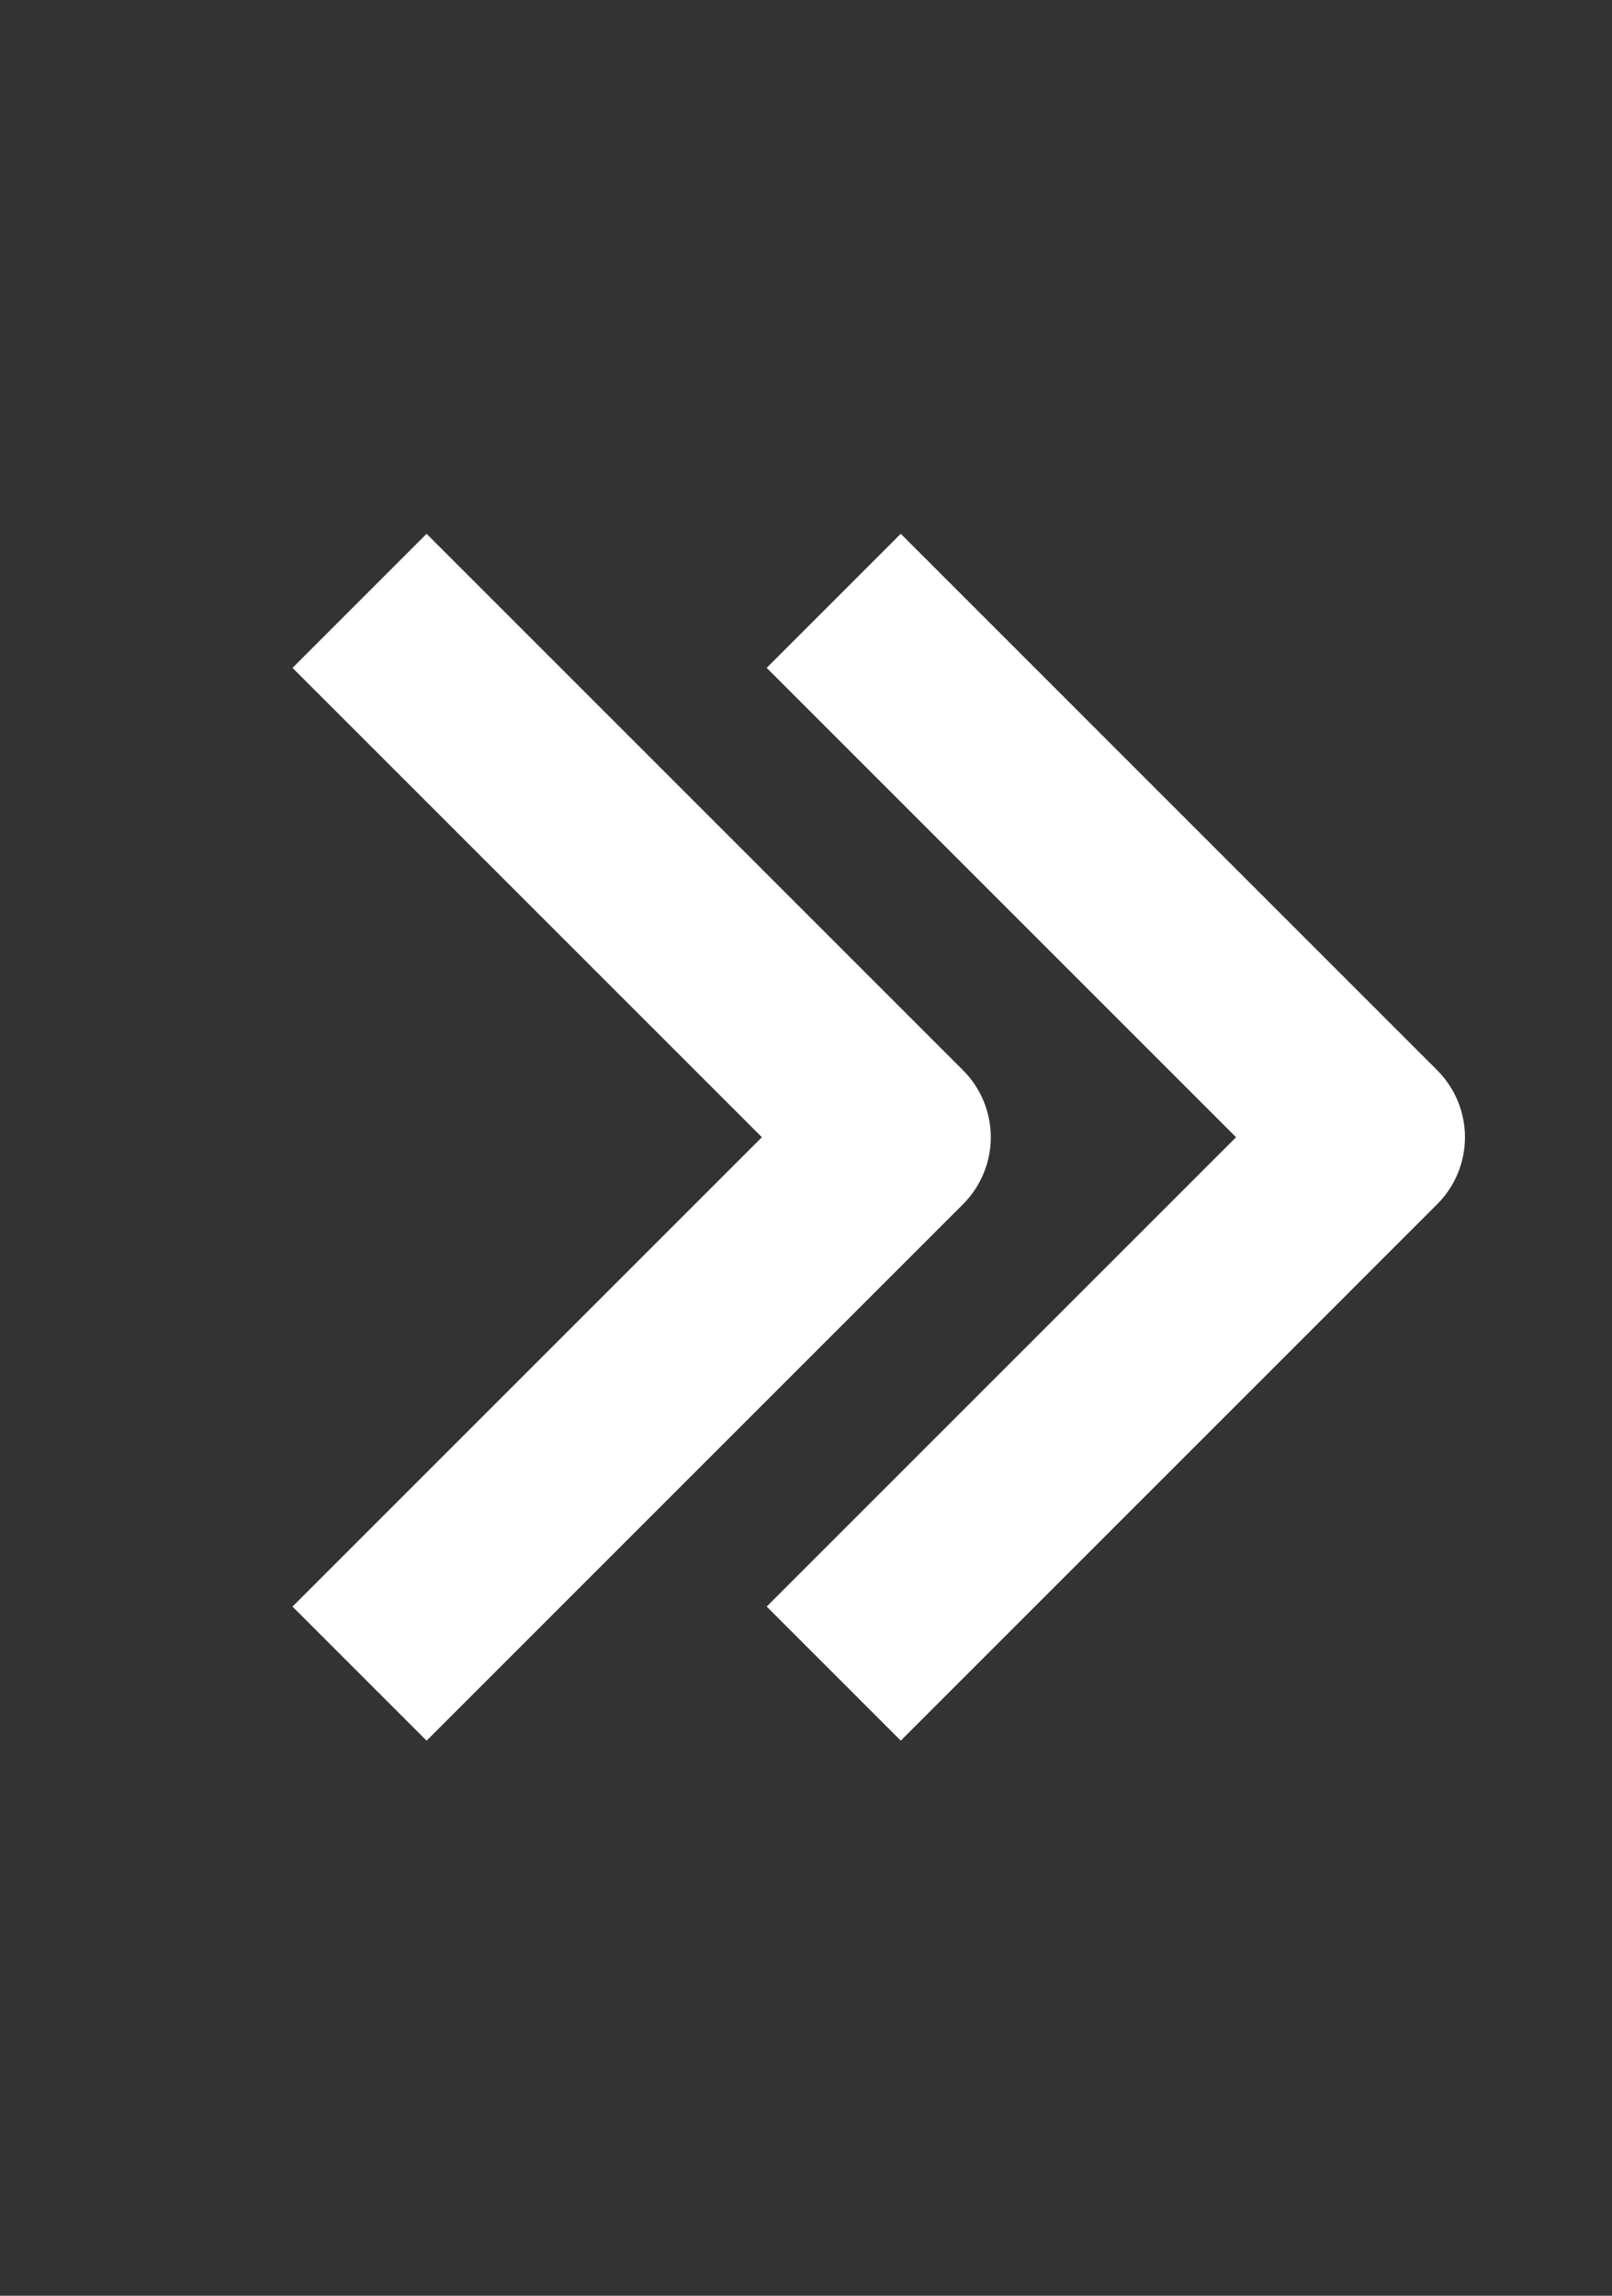 <svg width="33" height="47" viewBox="0 0 33 47" fill="none" xmlns="http://www.w3.org/2000/svg">
<rect x="0" y="0" width="33" height="47" fill="#333333" stroke="none"/>
<path fill-rule="evenodd" clip-rule="evenodd" d="M29.421 21.91L18.44 10.928L15.695 13.673L25.304 23.282L15.695 32.891L18.44 35.636L29.421 24.654C29.785 24.291 29.99 23.797 29.99 23.282C29.99 22.767 29.785 22.274 29.421 21.91Z" fill="white"/>
<path fill-rule="evenodd" clip-rule="evenodd" d="M19.714 21.91L8.733 10.928L5.988 13.673L15.597 23.282L5.988 32.891L8.733 35.636L19.714 24.654C20.078 24.291 20.283 23.797 20.283 23.282C20.283 22.767 20.078 22.274 19.714 21.91Z" fill="white"/>
</svg>
